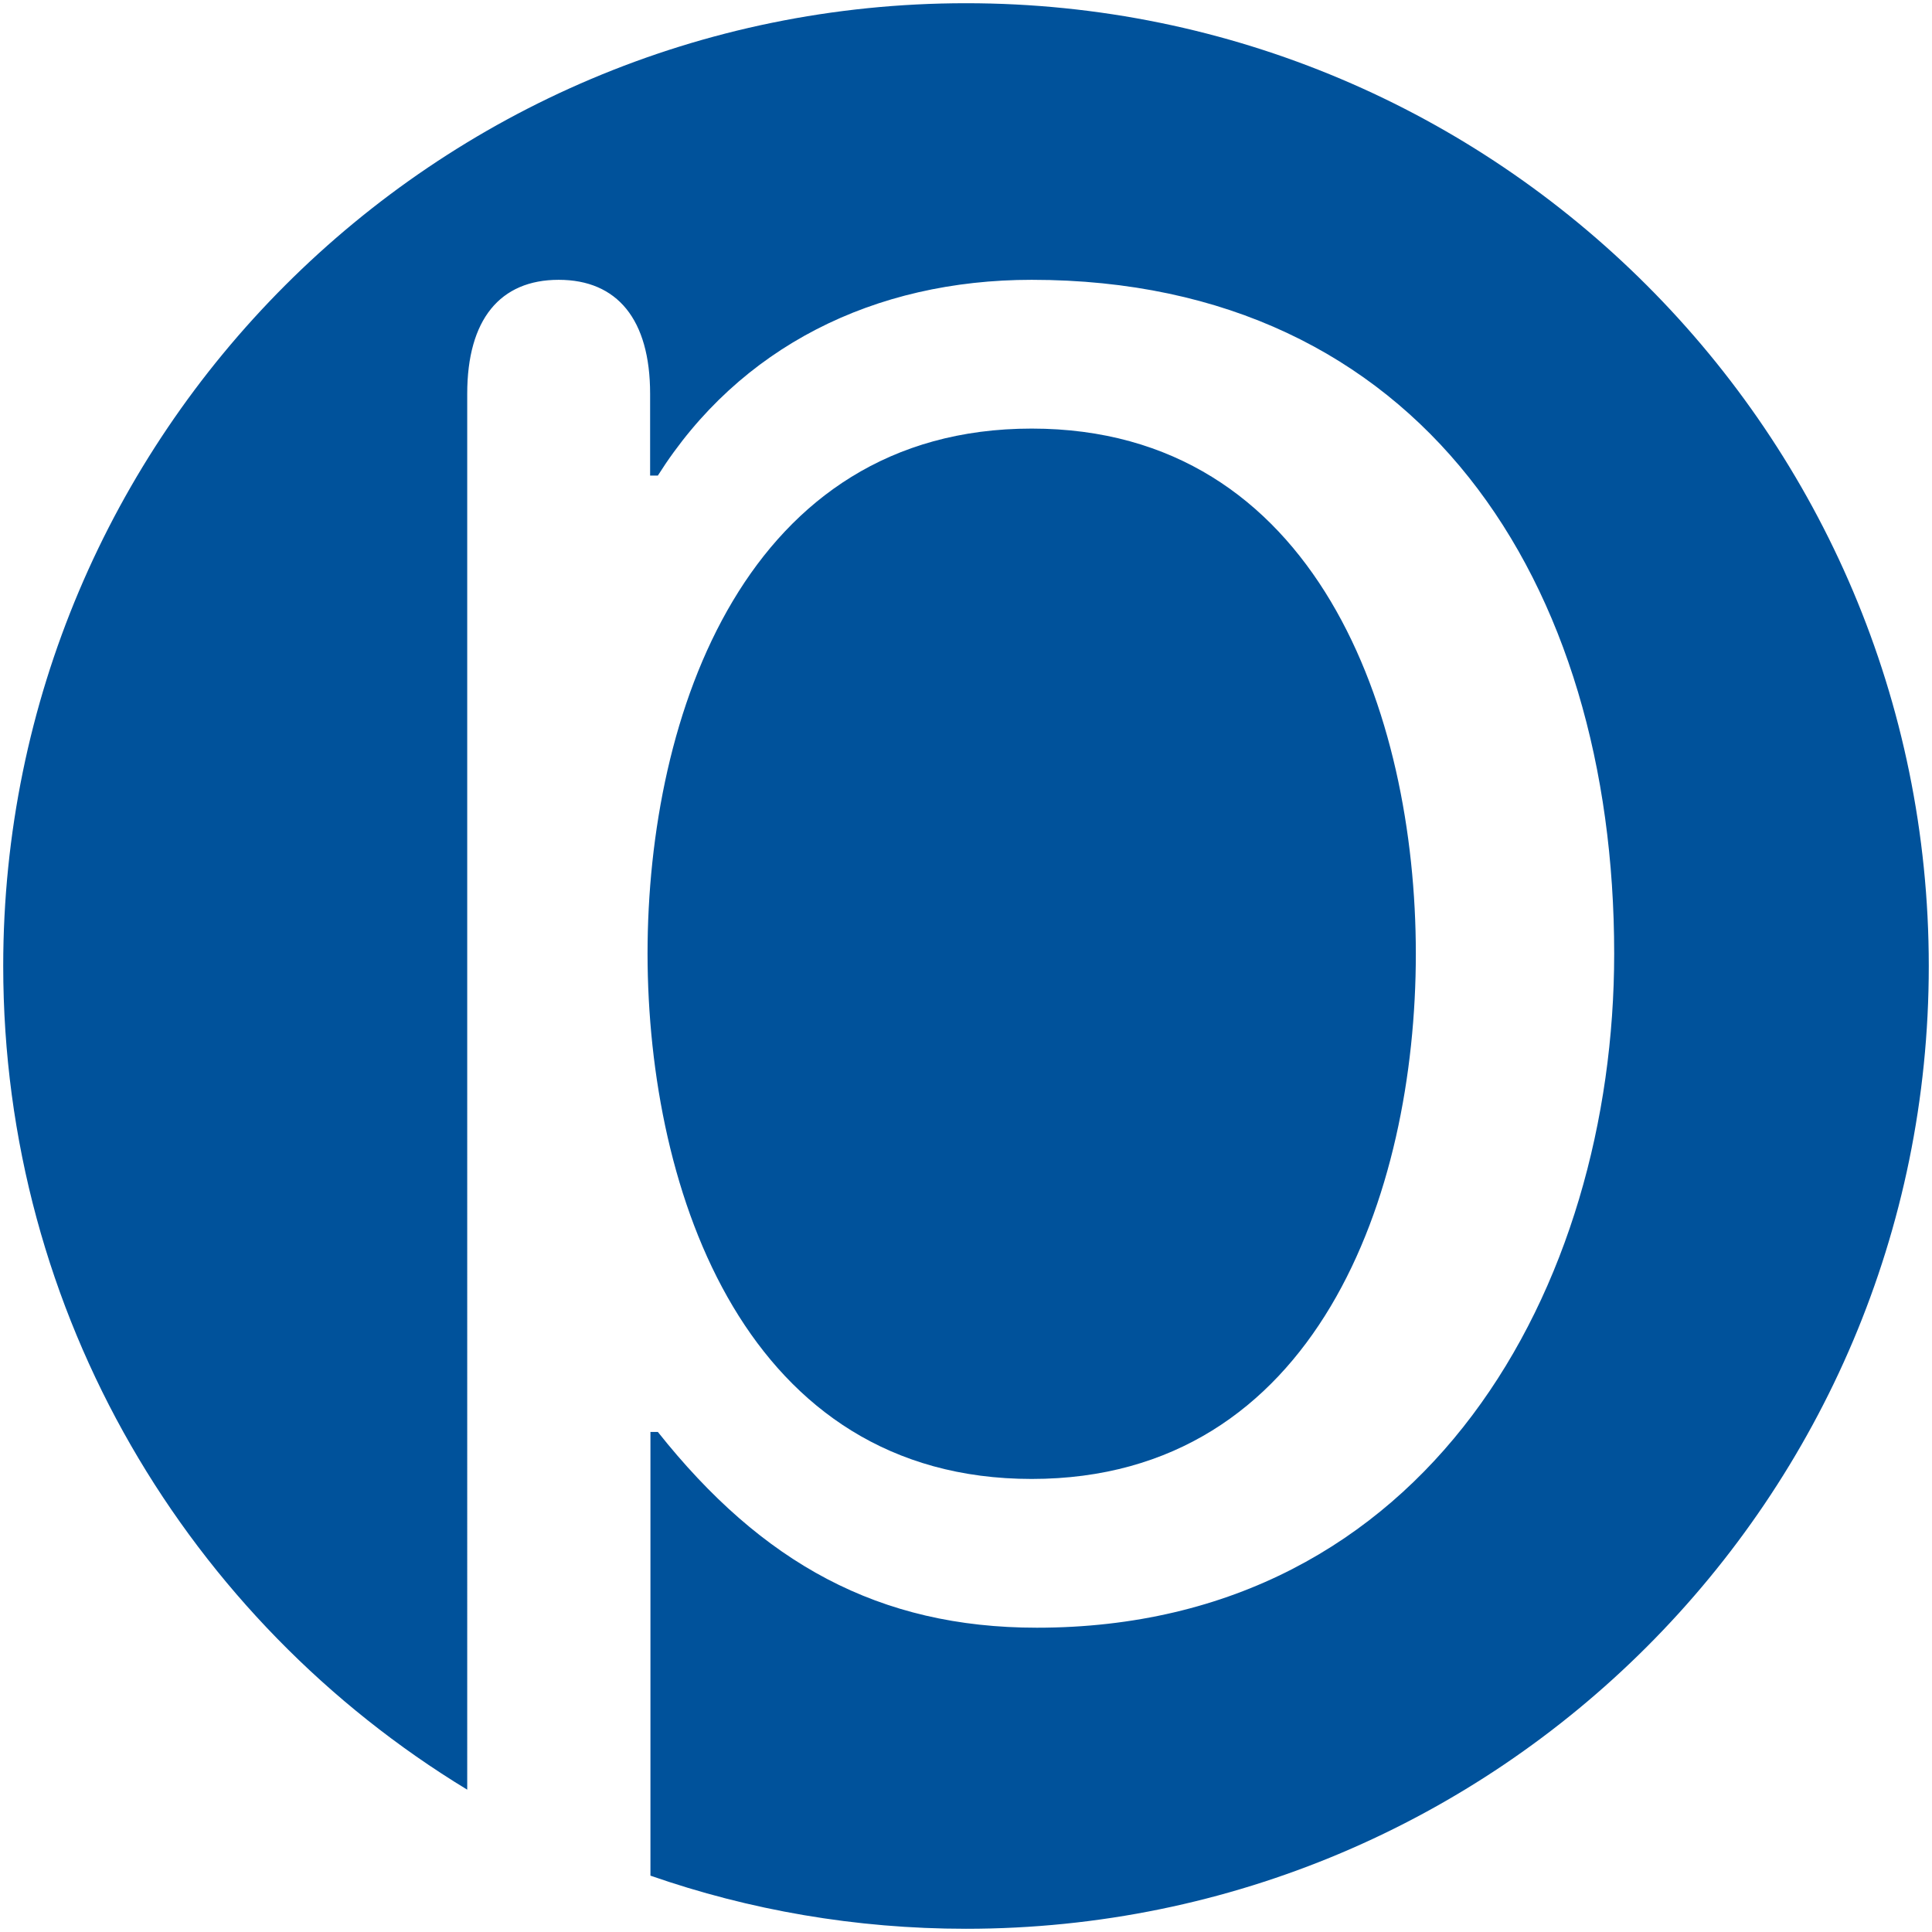<?xml version="1.0" encoding="utf-8"?>
<!-- Generator: Adobe Illustrator 26.3.1, SVG Export Plug-In . SVG Version: 6.00 Build 0)  -->
<svg version="1.2" baseProfile="tiny-ps" id="Layer_1" xmlns="http://www.w3.org/2000/svg" xmlns:xlink="http://www.w3.org/1999/xlink" viewBox="0 0 600 600" xml:space="preserve">
	<title>Contact Center Pipeline</title>
<g>
	<path fill="#00529B" d="M300,1C134.9,1,1,134.9,1,300c0,108.4,57.7,203.3,144.1,255.8V122.3c0-23.1,10.2-35.4,28.4-35.4
		c18.2,0,28.4,12.3,28.4,35.4v25.4h2.4c25.3-40,67.2-60.8,116.1-60.8c120.9,0,180.9,93.9,180.9,209.3
		c0,103.1-57.7,209.3-179.3,209.3c-49,0-85.3-20-117.7-60.8H202v137.8c30.7,10.7,63.7,16.5,98,16.5c165.2,0,299-133.9,299-299
		C599,134.9,465.1,1,300,1z"/>
	<path fill="#00529B" d="M320.4,459.3c88.5,0,119.3-88.5,119.3-163.1c0-74.6-30.8-163.1-119.3-163.1c-88.5,0-119.3,88.5-119.3,163.1
		C201.2,370.9,232,459.3,320.4,459.3z"/>
</g>
</svg>
